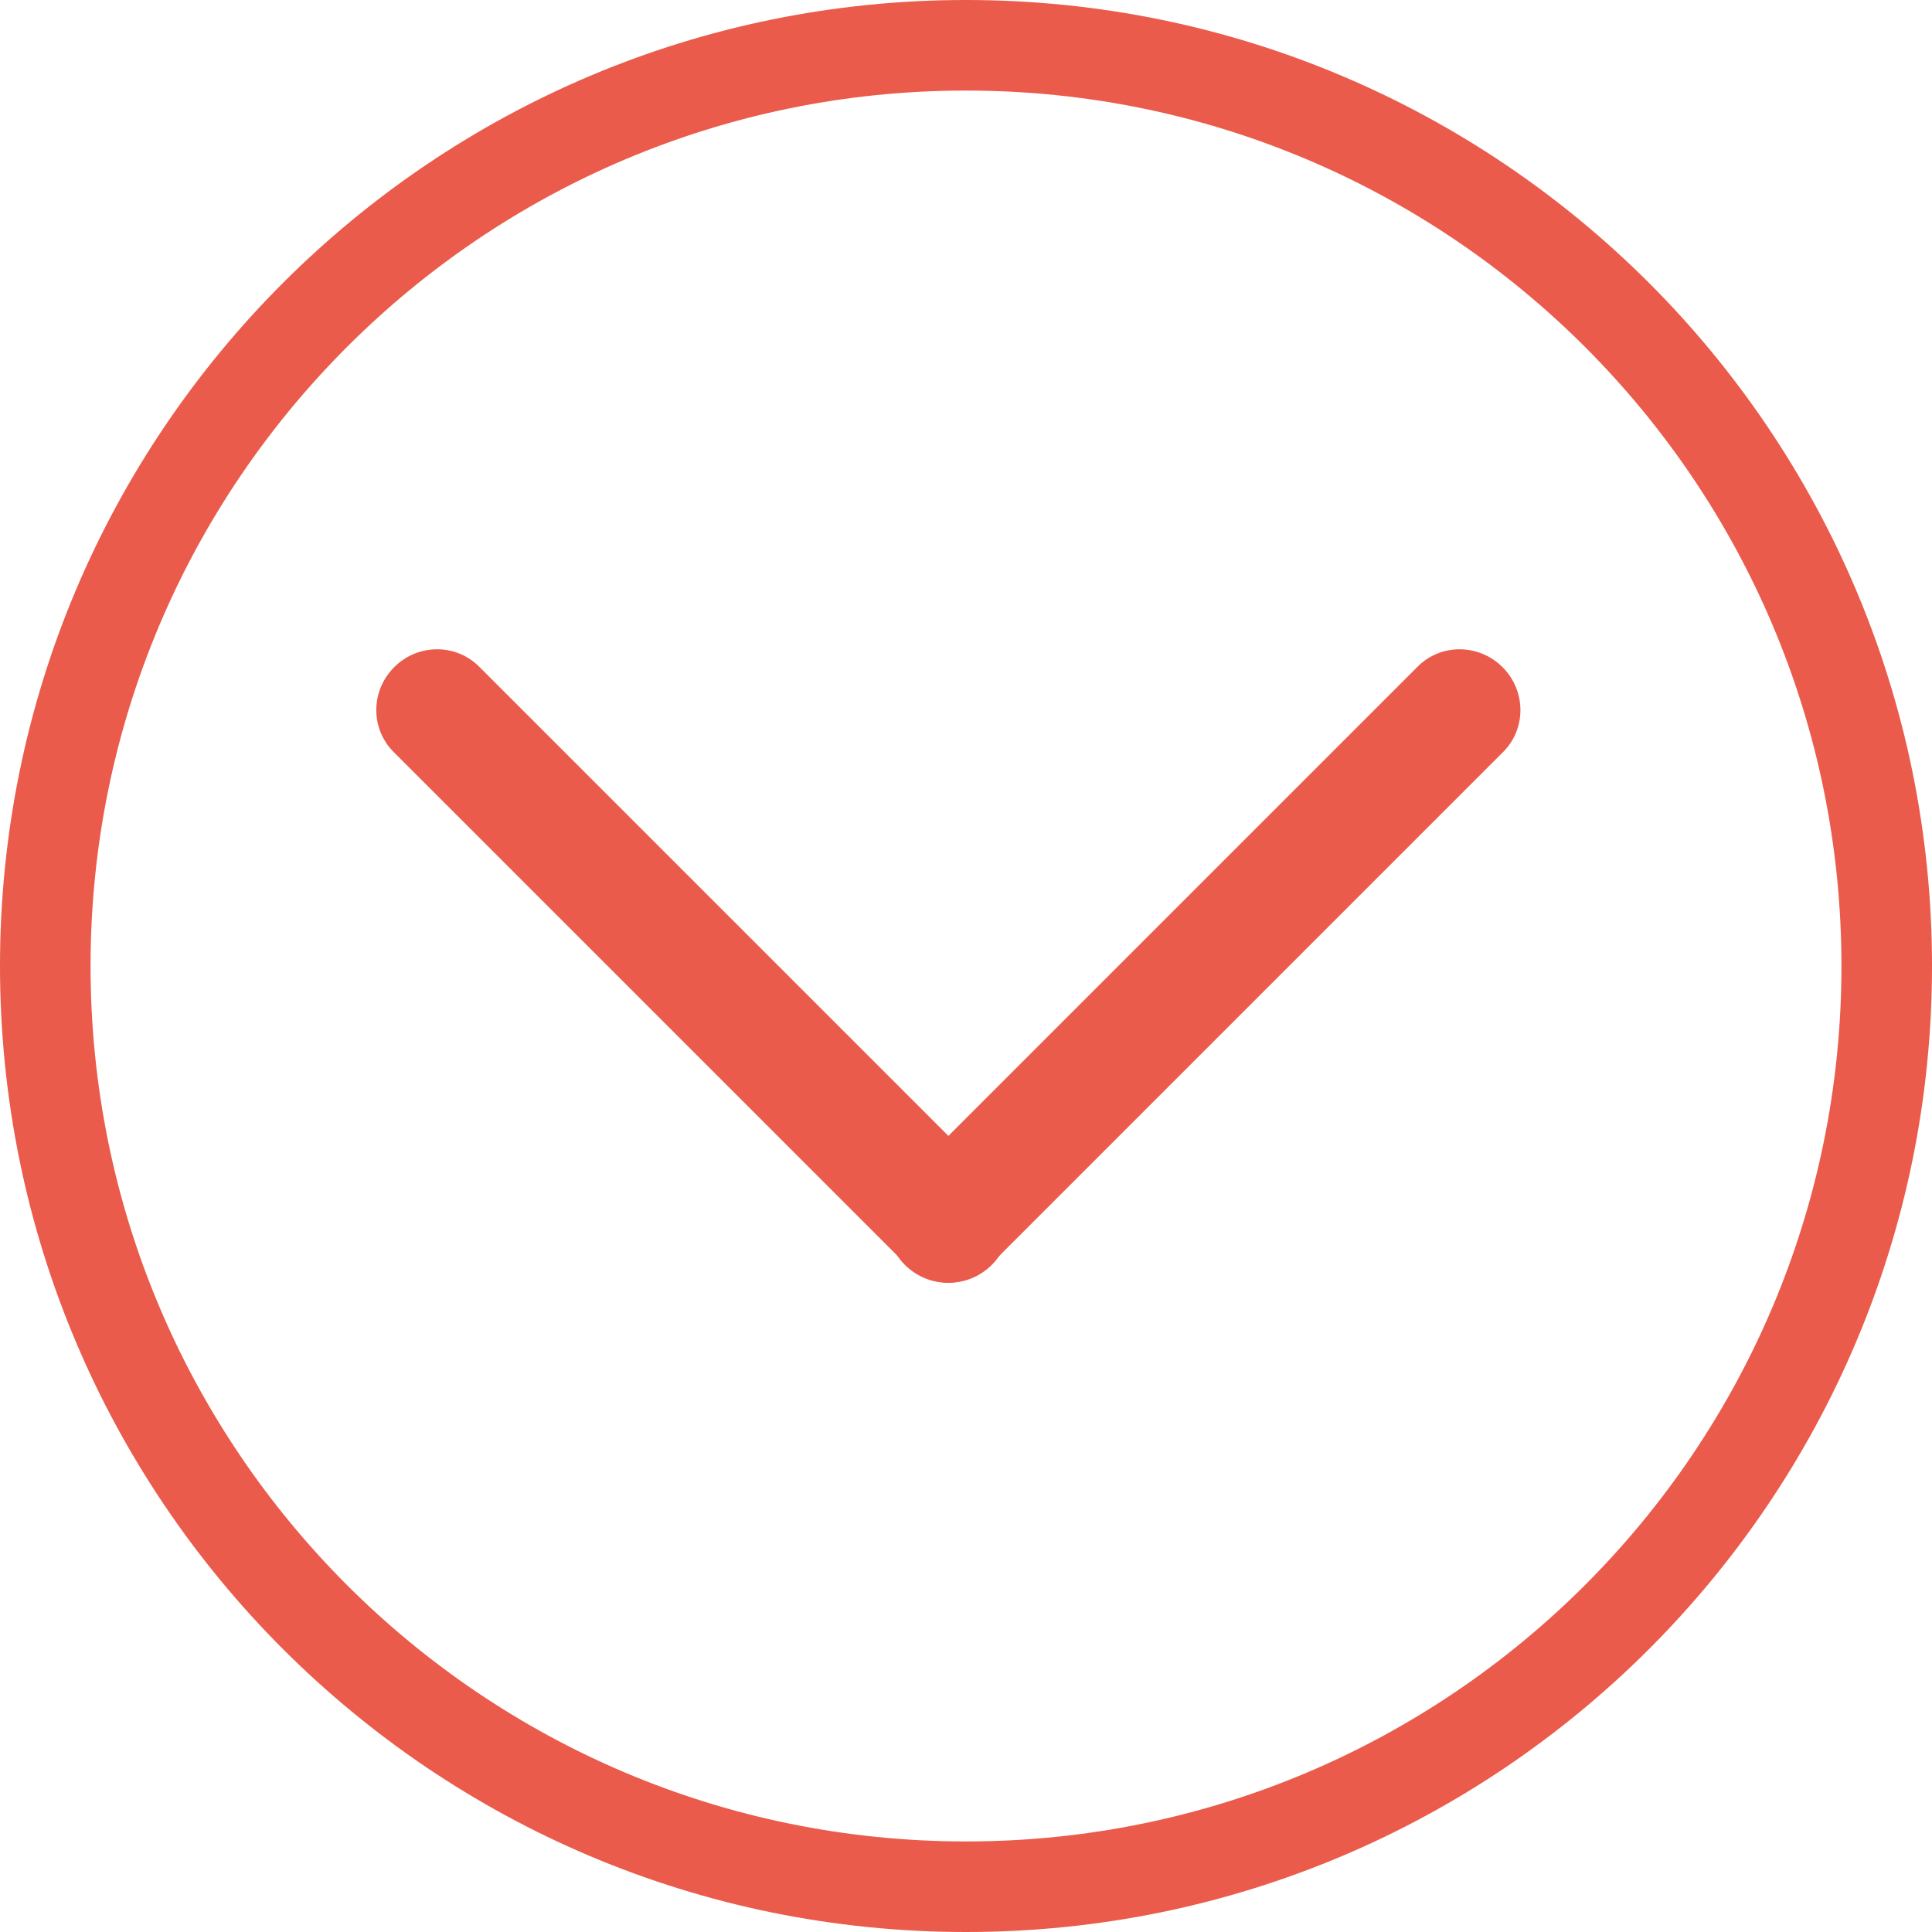 <?xml version="1.0" encoding="utf-8"?>
<!-- Generator: Adobe Illustrator 16.0.0, SVG Export Plug-In . SVG Version: 6.00 Build 0)  -->
<!DOCTYPE svg PUBLIC "-//W3C//DTD SVG 1.1//EN" "http://www.w3.org/Graphics/SVG/1.1/DTD/svg11.dtd">
<svg version="1.1" id="图层_1" xmlns="http://www.w3.org/2000/svg" xmlns:xlink="http://www.w3.org/1999/xlink" x="0px" y="0px"
	 width="819.199px" height="819.199px" viewBox="0 0 819.199 819.199" enable-background="new 0 0 819.199 819.199"
	 xml:space="preserve">
<g>
	<defs>
		<rect id="SVGID_1_" width="819.199" height="819.199"/>
	</defs>
	<clipPath id="SVGID_2_">
		<use xlink:href="#SVGID_1_"  overflow="visible"/>
	</clipPath>
	<path clip-path="url(#SVGID_2_)" fill="#EA5B4B" d="M409.602,0C183.398,0,0,183.398,0,409.602
		c0,226.199,183.398,409.597,409.602,409.597c226.199,0,409.598-183.398,409.598-409.597C819.199,183.398,635.801,0,409.602,0
		 M409.602,780.801c-205.02,0-371.204-166.195-371.204-371.199c0-205.008,166.184-371.204,371.204-371.204
		c205.016,0,371.199,166.196,371.199,371.204C780.801,614.605,614.617,780.801,409.602,780.801"/>
	<path clip-path="url(#SVGID_2_)" fill="#EA5B4B" d="M637.105,282.895c10,9.996,10.125,26.085,0.258,35.941L419.637,536.574
		c-9.859,9.871-25.946,9.754-35.957-0.254c-9.996-9.996-10.125-26.097-0.27-35.957l217.73-217.738
		C611.008,272.77,627.109,272.883,637.105,282.895"/>
	<path clip-path="url(#SVGID_2_)" fill="#EA5B4B" d="M420.559,536.31c-9.984,9.996-26.075,10.125-35.946,0.253L166.887,318.836
		c-9.867-9.856-9.766-25.945,0.269-35.957c9.985-9.996,26.098-10.109,35.953-0.254L420.84,500.353
		C430.68,510.224,430.594,526.31,420.559,536.31"/>
</g>
</svg>
